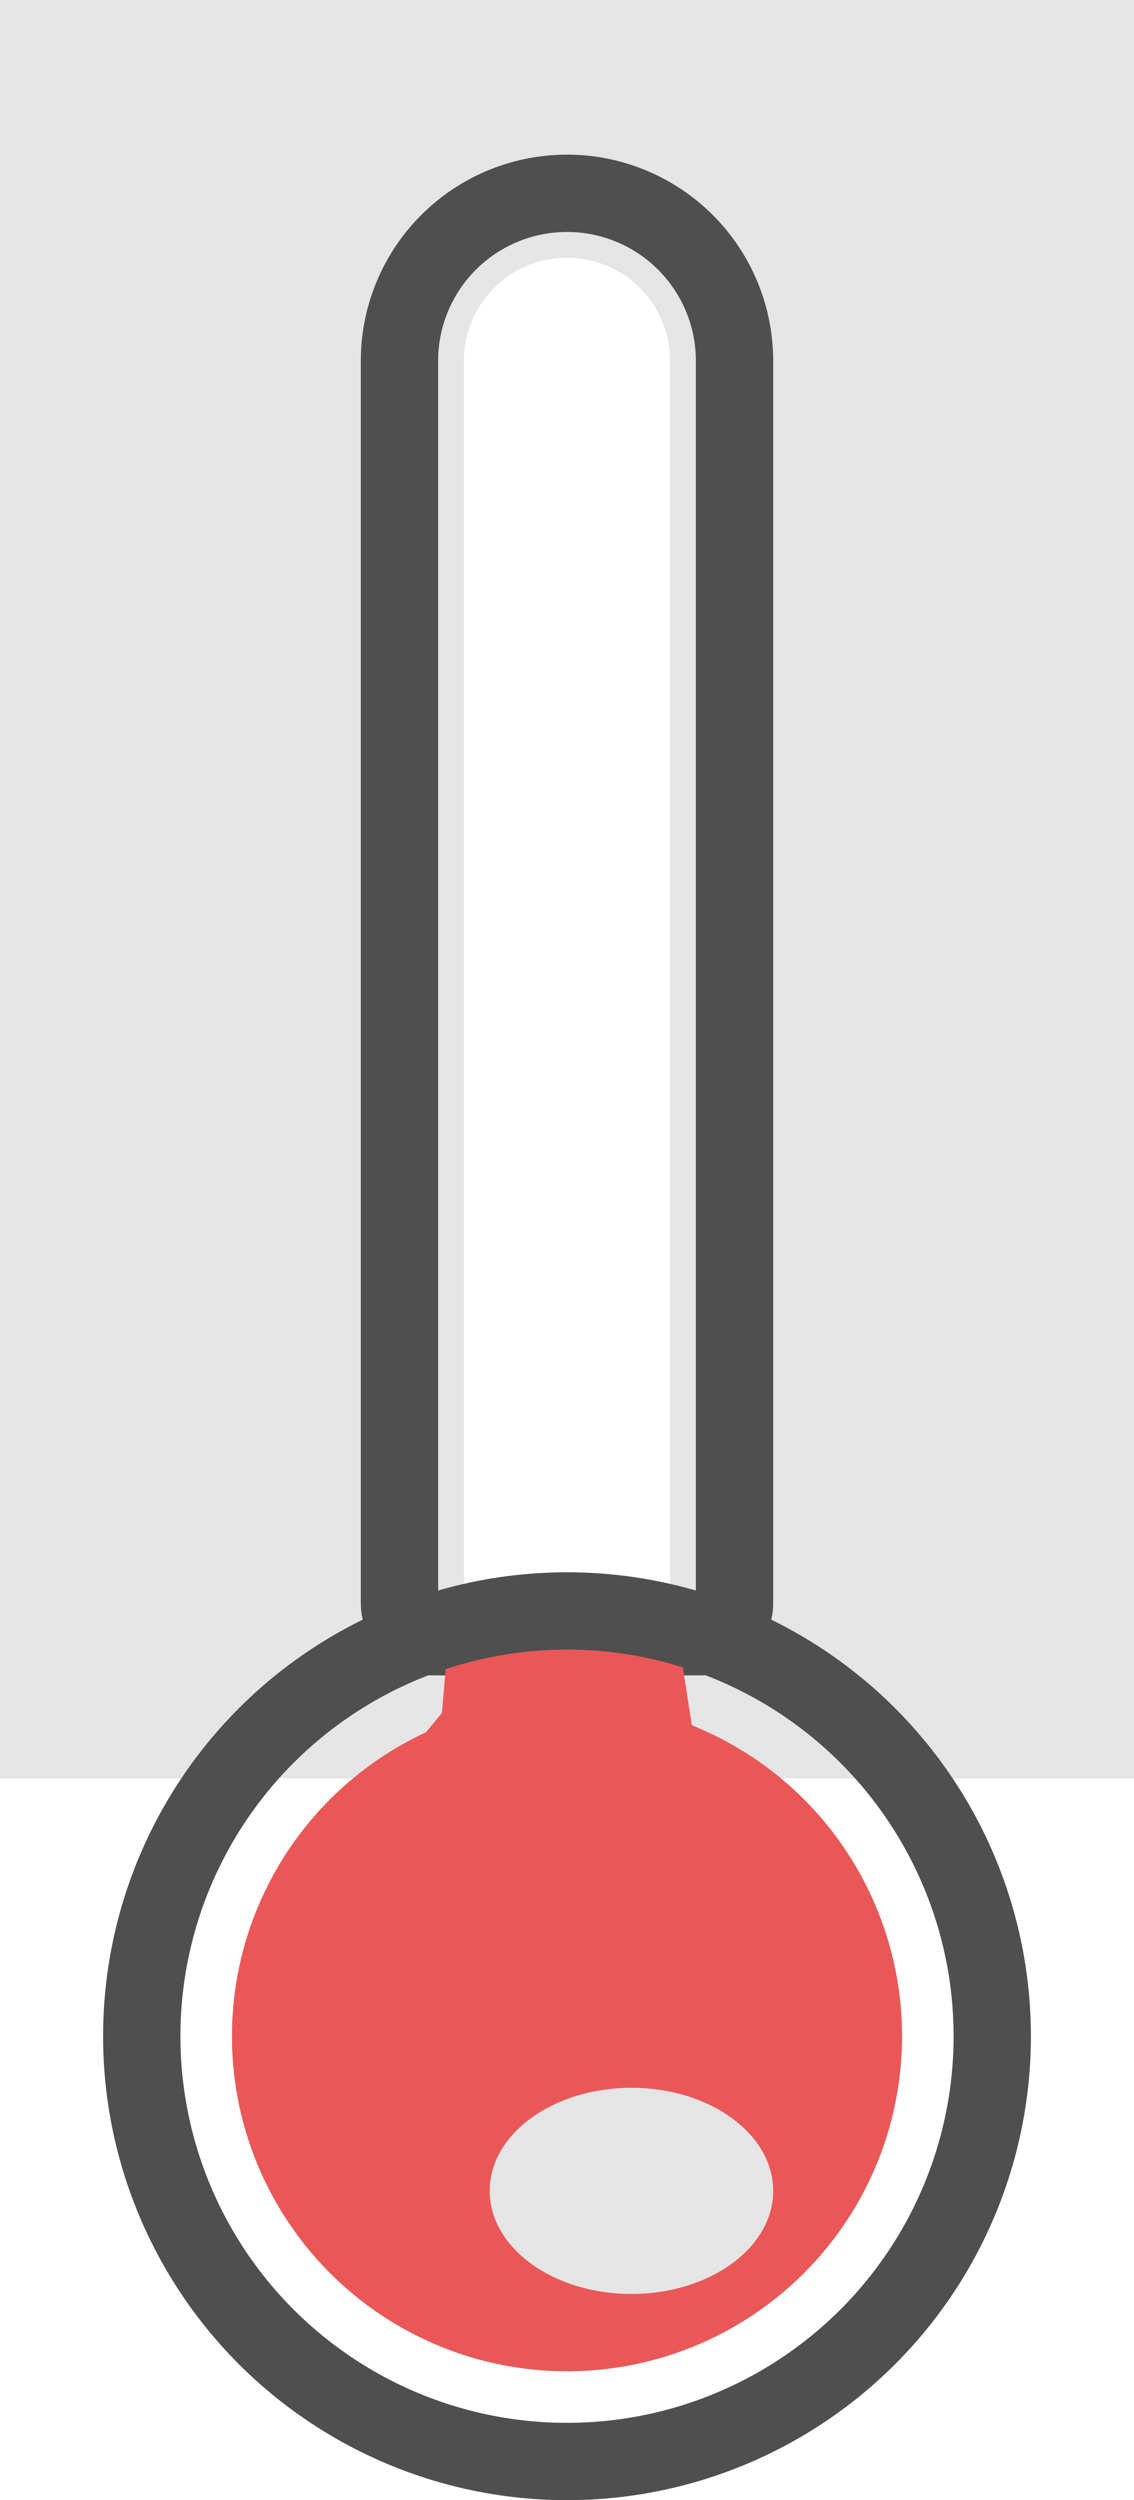 <svg xmlns="http://www.w3.org/2000/svg" width="44" height="97" viewBox="0 0 44 97">
  <g id="Group_1" data-name="Group 1" transform="translate(-154 -168)">
    <path id="Exclusion_1" data-name="Exclusion 1" d="M-314-238h-44v-69h44v69Zm-22-59a4,4,0,0,0-4,4v49h8v-49A4,4,0,0,0-336-297Z" transform="translate(512 475)" fill="#E5E5E5"/>
    <circle id="Ellipse_2" data-name="Ellipse 2" cx="13" cy="13" r="13" transform="translate(163 234)" fill="#eb5757"/>
    <ellipse id="Ellipse_3" data-name="Ellipse 3" cx="5.5" cy="4" rx="5.5" ry="4" transform="translate(173 249)" fill="#E5E5E5"/>
    <g id="Rectangle_1" data-name="Rectangle 1" transform="translate(168 174)" fill="none" stroke="#4f4f4f" stroke-width="3">
      <path d="M8,0H8a8,8,0,0,1,8,8V59a0,0,0,0,1,0,0H0a0,0,0,0,1,0,0V8A8,8,0,0,1,8,0Z" stroke="none"/>
      <path d="M8,1.5H8A6.5,6.5,0,0,1,14.5,8V56.2a1.3,1.3,0,0,1-1.3,1.3H2.8a1.3,1.3,0,0,1-1.3-1.3V8A6.5,6.5,0,0,1,8,1.5Z" fill="none"/>
    </g>
    <path id="Path_1" data-name="Path 1" d="M529.148,541.459l.286-3.415,3.666-1.714,5.144,1.714.922,6-12.85.821" transform="translate(-358 -307)" fill="#eb5757"/>
    <g id="Ellipse_1" data-name="Ellipse 1" transform="translate(158 229)" fill="none" stroke="#4f4f4f" stroke-width="3">
      <circle cx="18" cy="18" r="18" stroke="none"/>
      <circle cx="18" cy="18" r="16.5" fill="none"/>
    </g>
  </g>
</svg>
